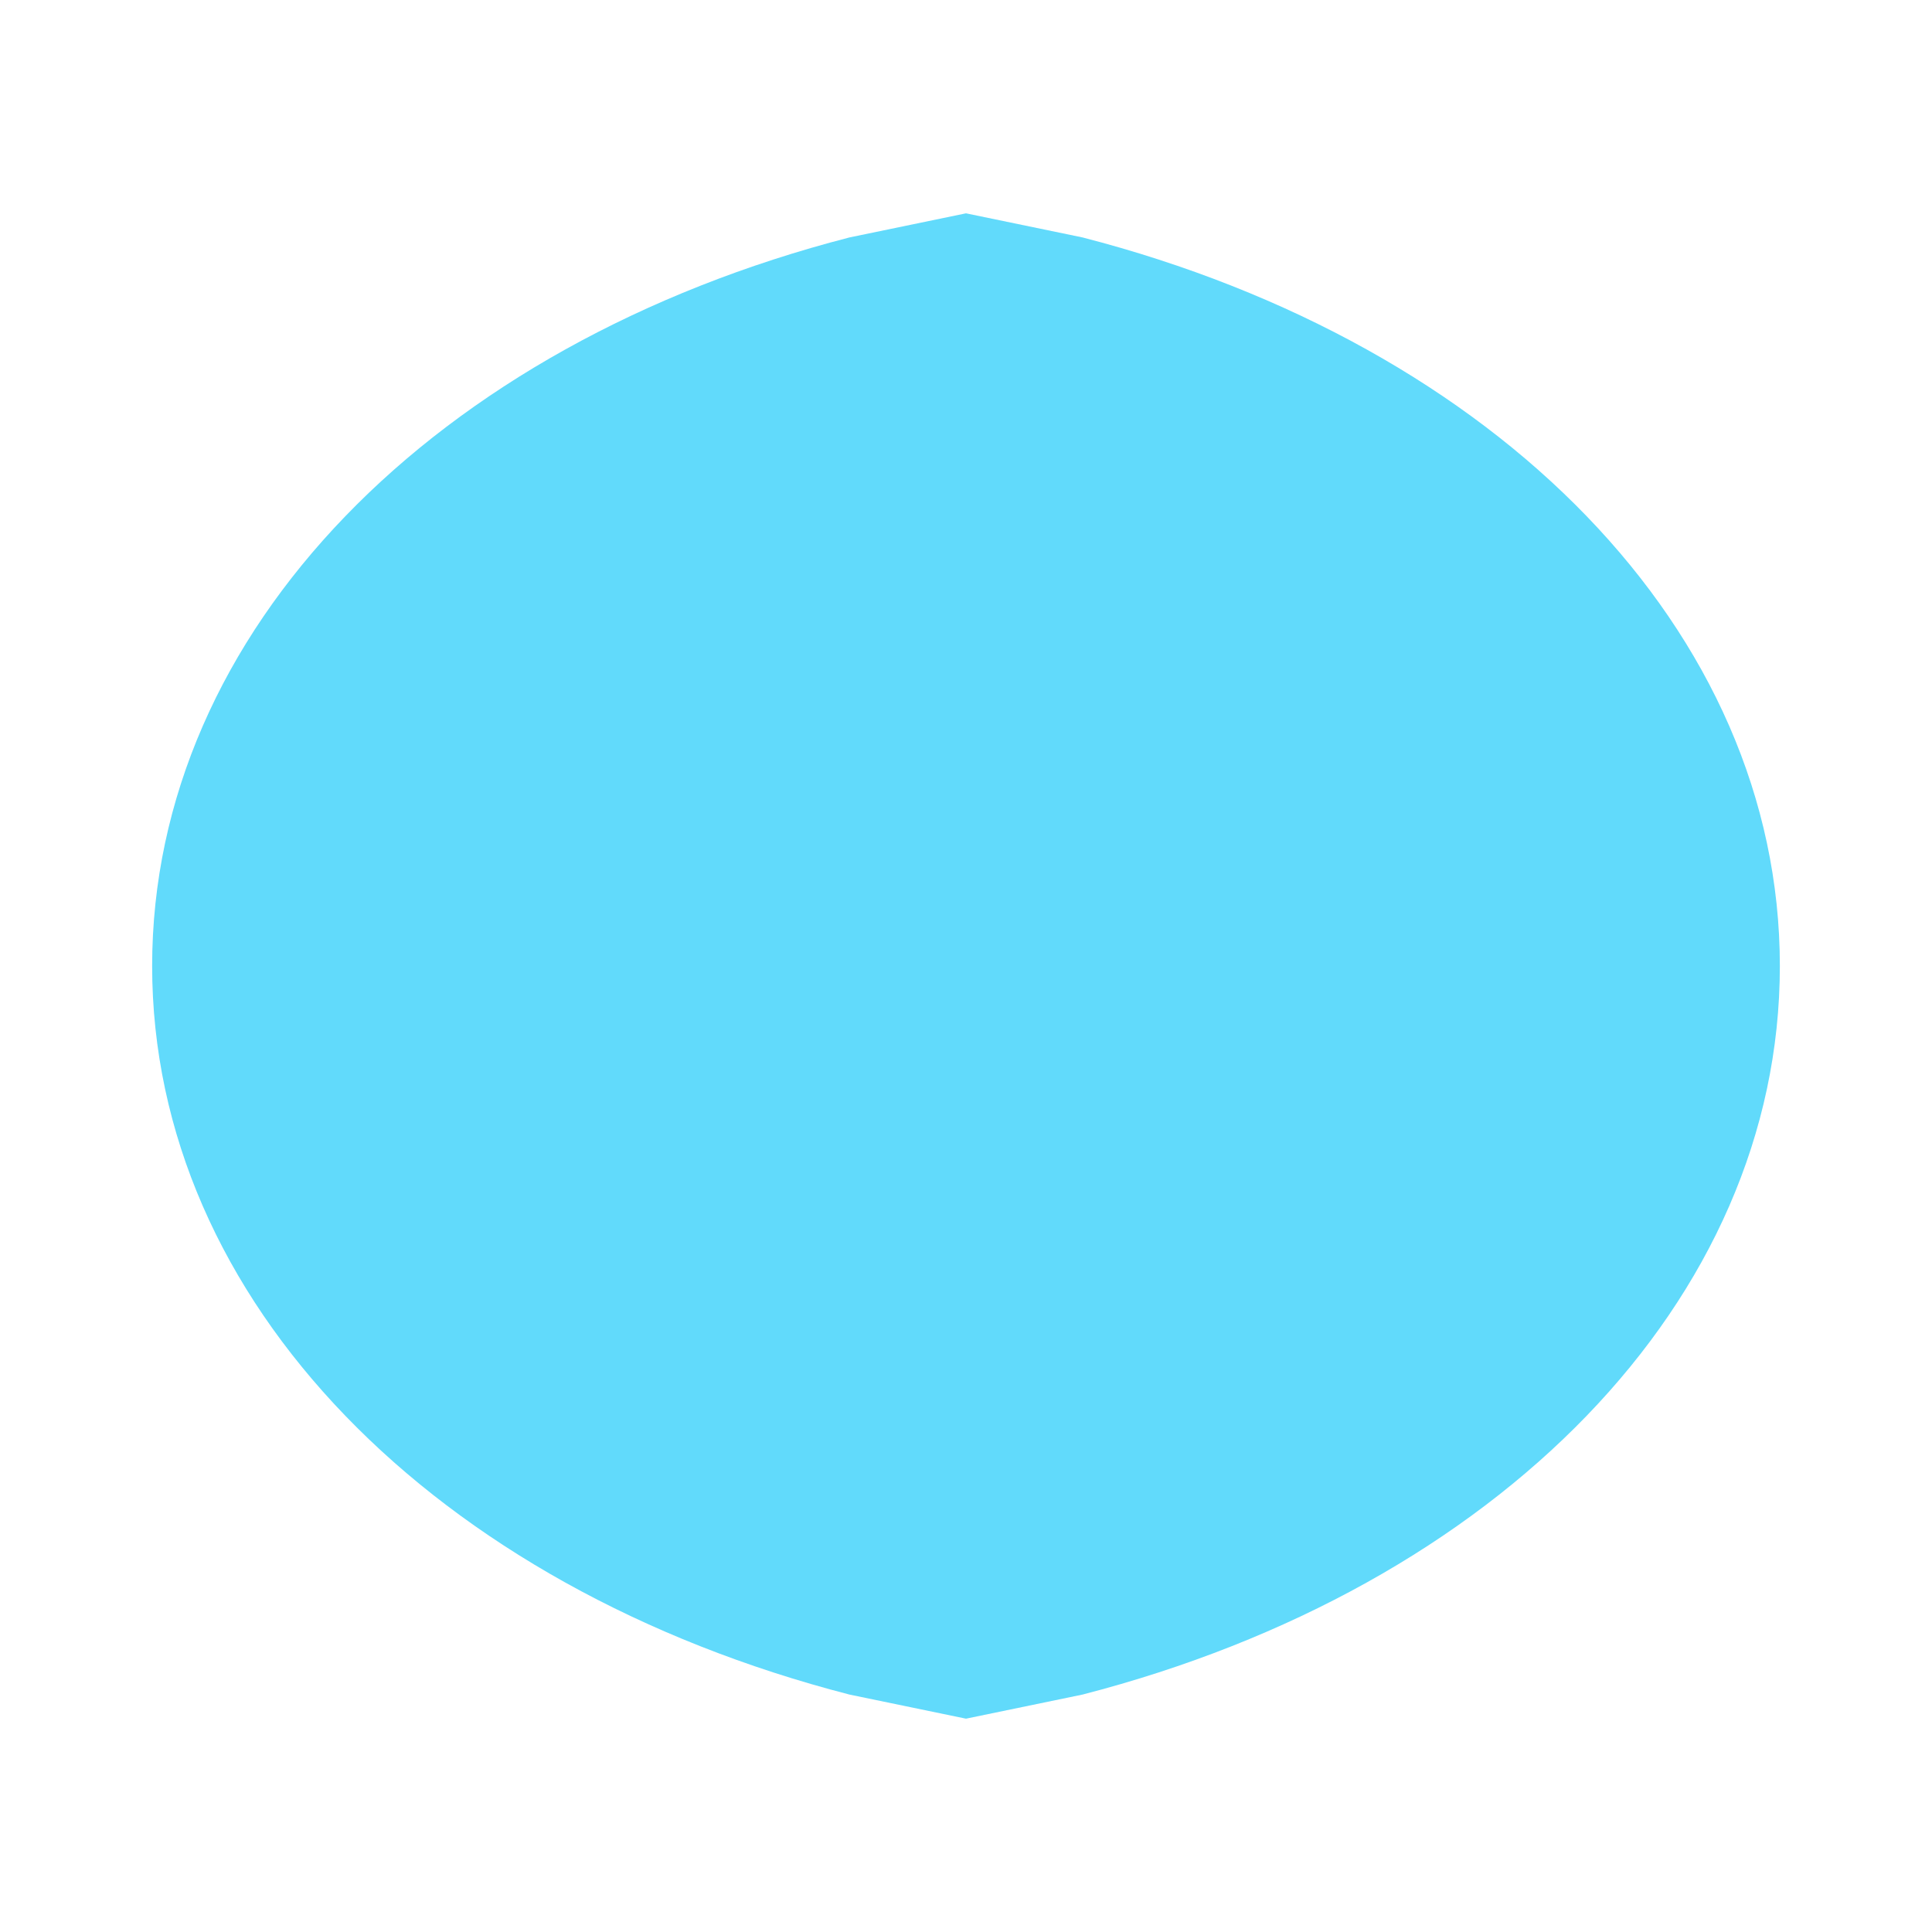 <?xml version="1.0" encoding="UTF-8"?>
<svg width="24" height="24" viewBox="0 0 24 24" fill="none" xmlns="http://www.w3.org/2000/svg">
  <path d="M12 13.5a1.5 1.5 0 1 1 0-3 1.5 1.5 0 0 1 0 3z" fill="#61DAFB"/>
  <path d="M12 21.35l-1.45-.3C5.4 19.72 1.89 16.16 1.89 12s3.51-7.72 8.66-9.05l1.45-.3v18.7zm0-18.7v18.7l1.45-.3c5.15-1.33 8.66-4.89 8.66-9.05s-3.51-7.72-8.66-9.05L12 2.65z" fill="#61DAFB"/>
</svg>
